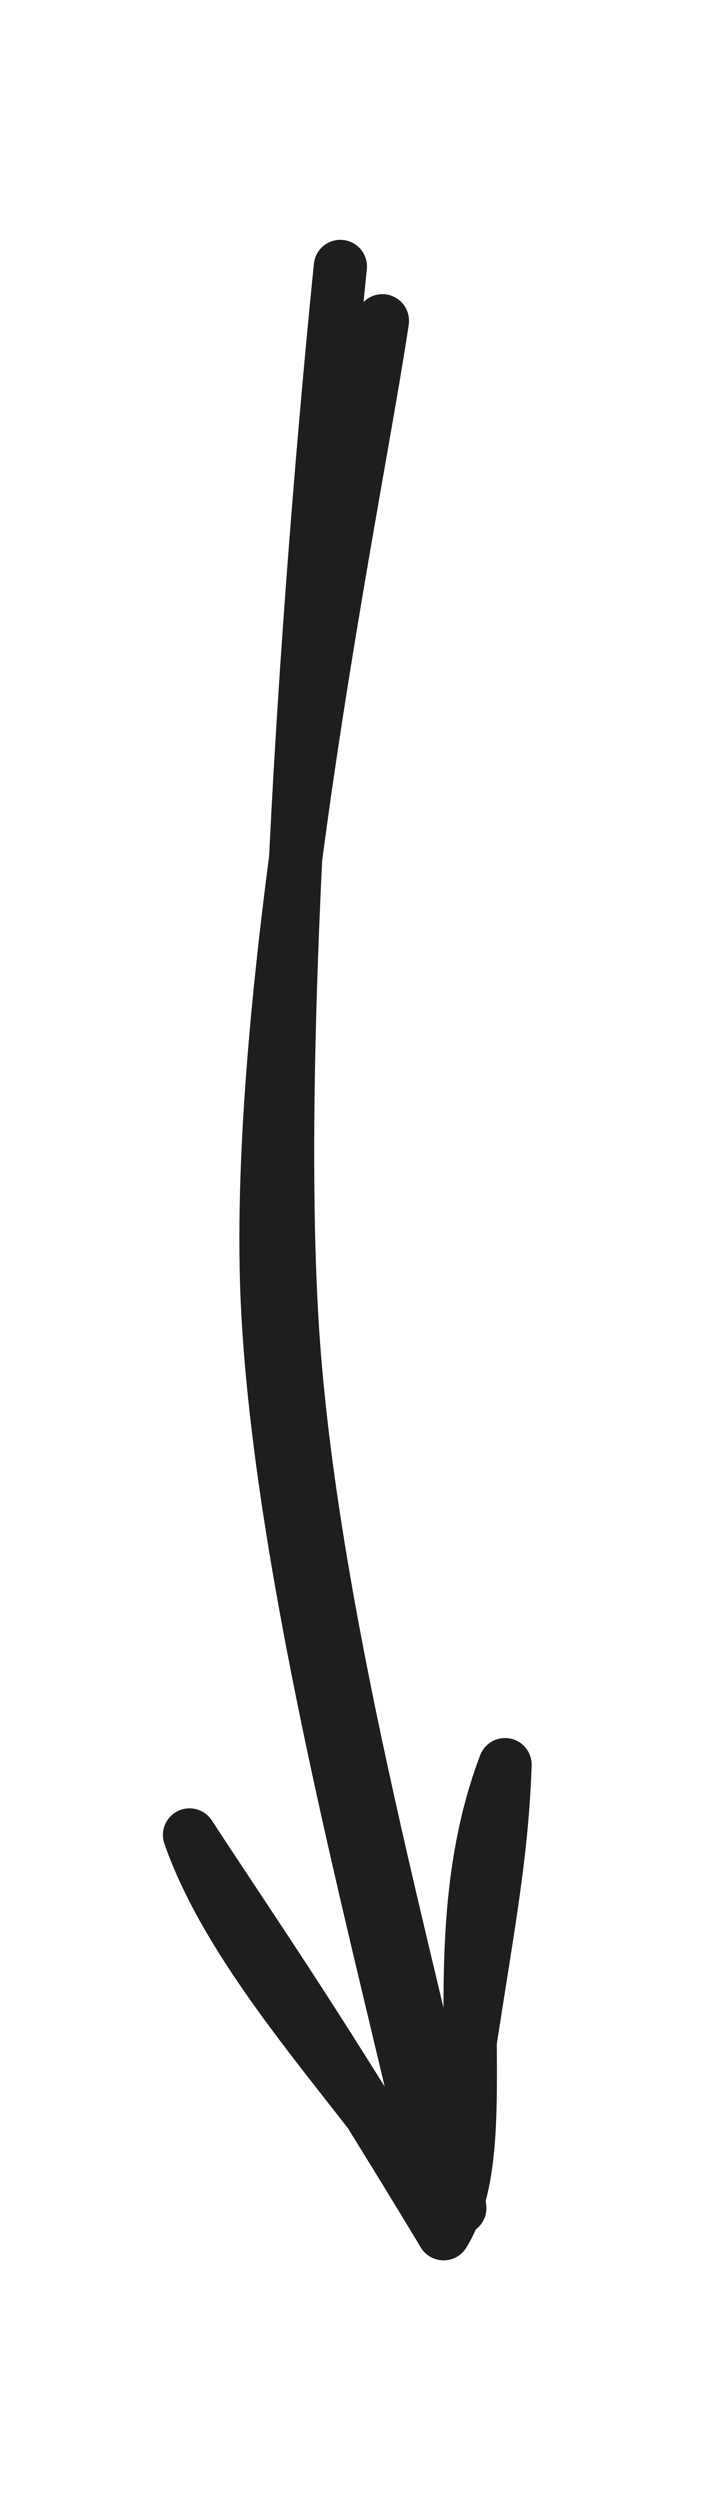 <svg xmlns="http://www.w3.org/2000/svg" width="54.578" height="187.719" viewBox="0 0 27.289 93.859"><!--svg-source:excalidraw--><g fill="none" stroke="#1e1e1e" stroke-linecap="round" stroke-width="2"><path d="M12.794 10.004c-.67 6.54-2.56 27.6-1.81 39.75.75 12.15 5.48 27.7 6.3 33.15m-2.91-70.86c-.93 6.29-4.73 24.24-4.35 36.21.39 11.97 5.72 29.82 6.65 35.61"/><path d="M7.124 68.894c2.04 5.89 9.09 12.16 9.55 14.97m-9.55-14.97c2.75 4.2 4.66 6.88 9.55 14.97m2.31-17.61c-2.59 6.8-.14 14.1-2.31 17.61m2.31-17.61c-.16 4.73-1.13 8.05-2.31 17.61"/></g></svg>